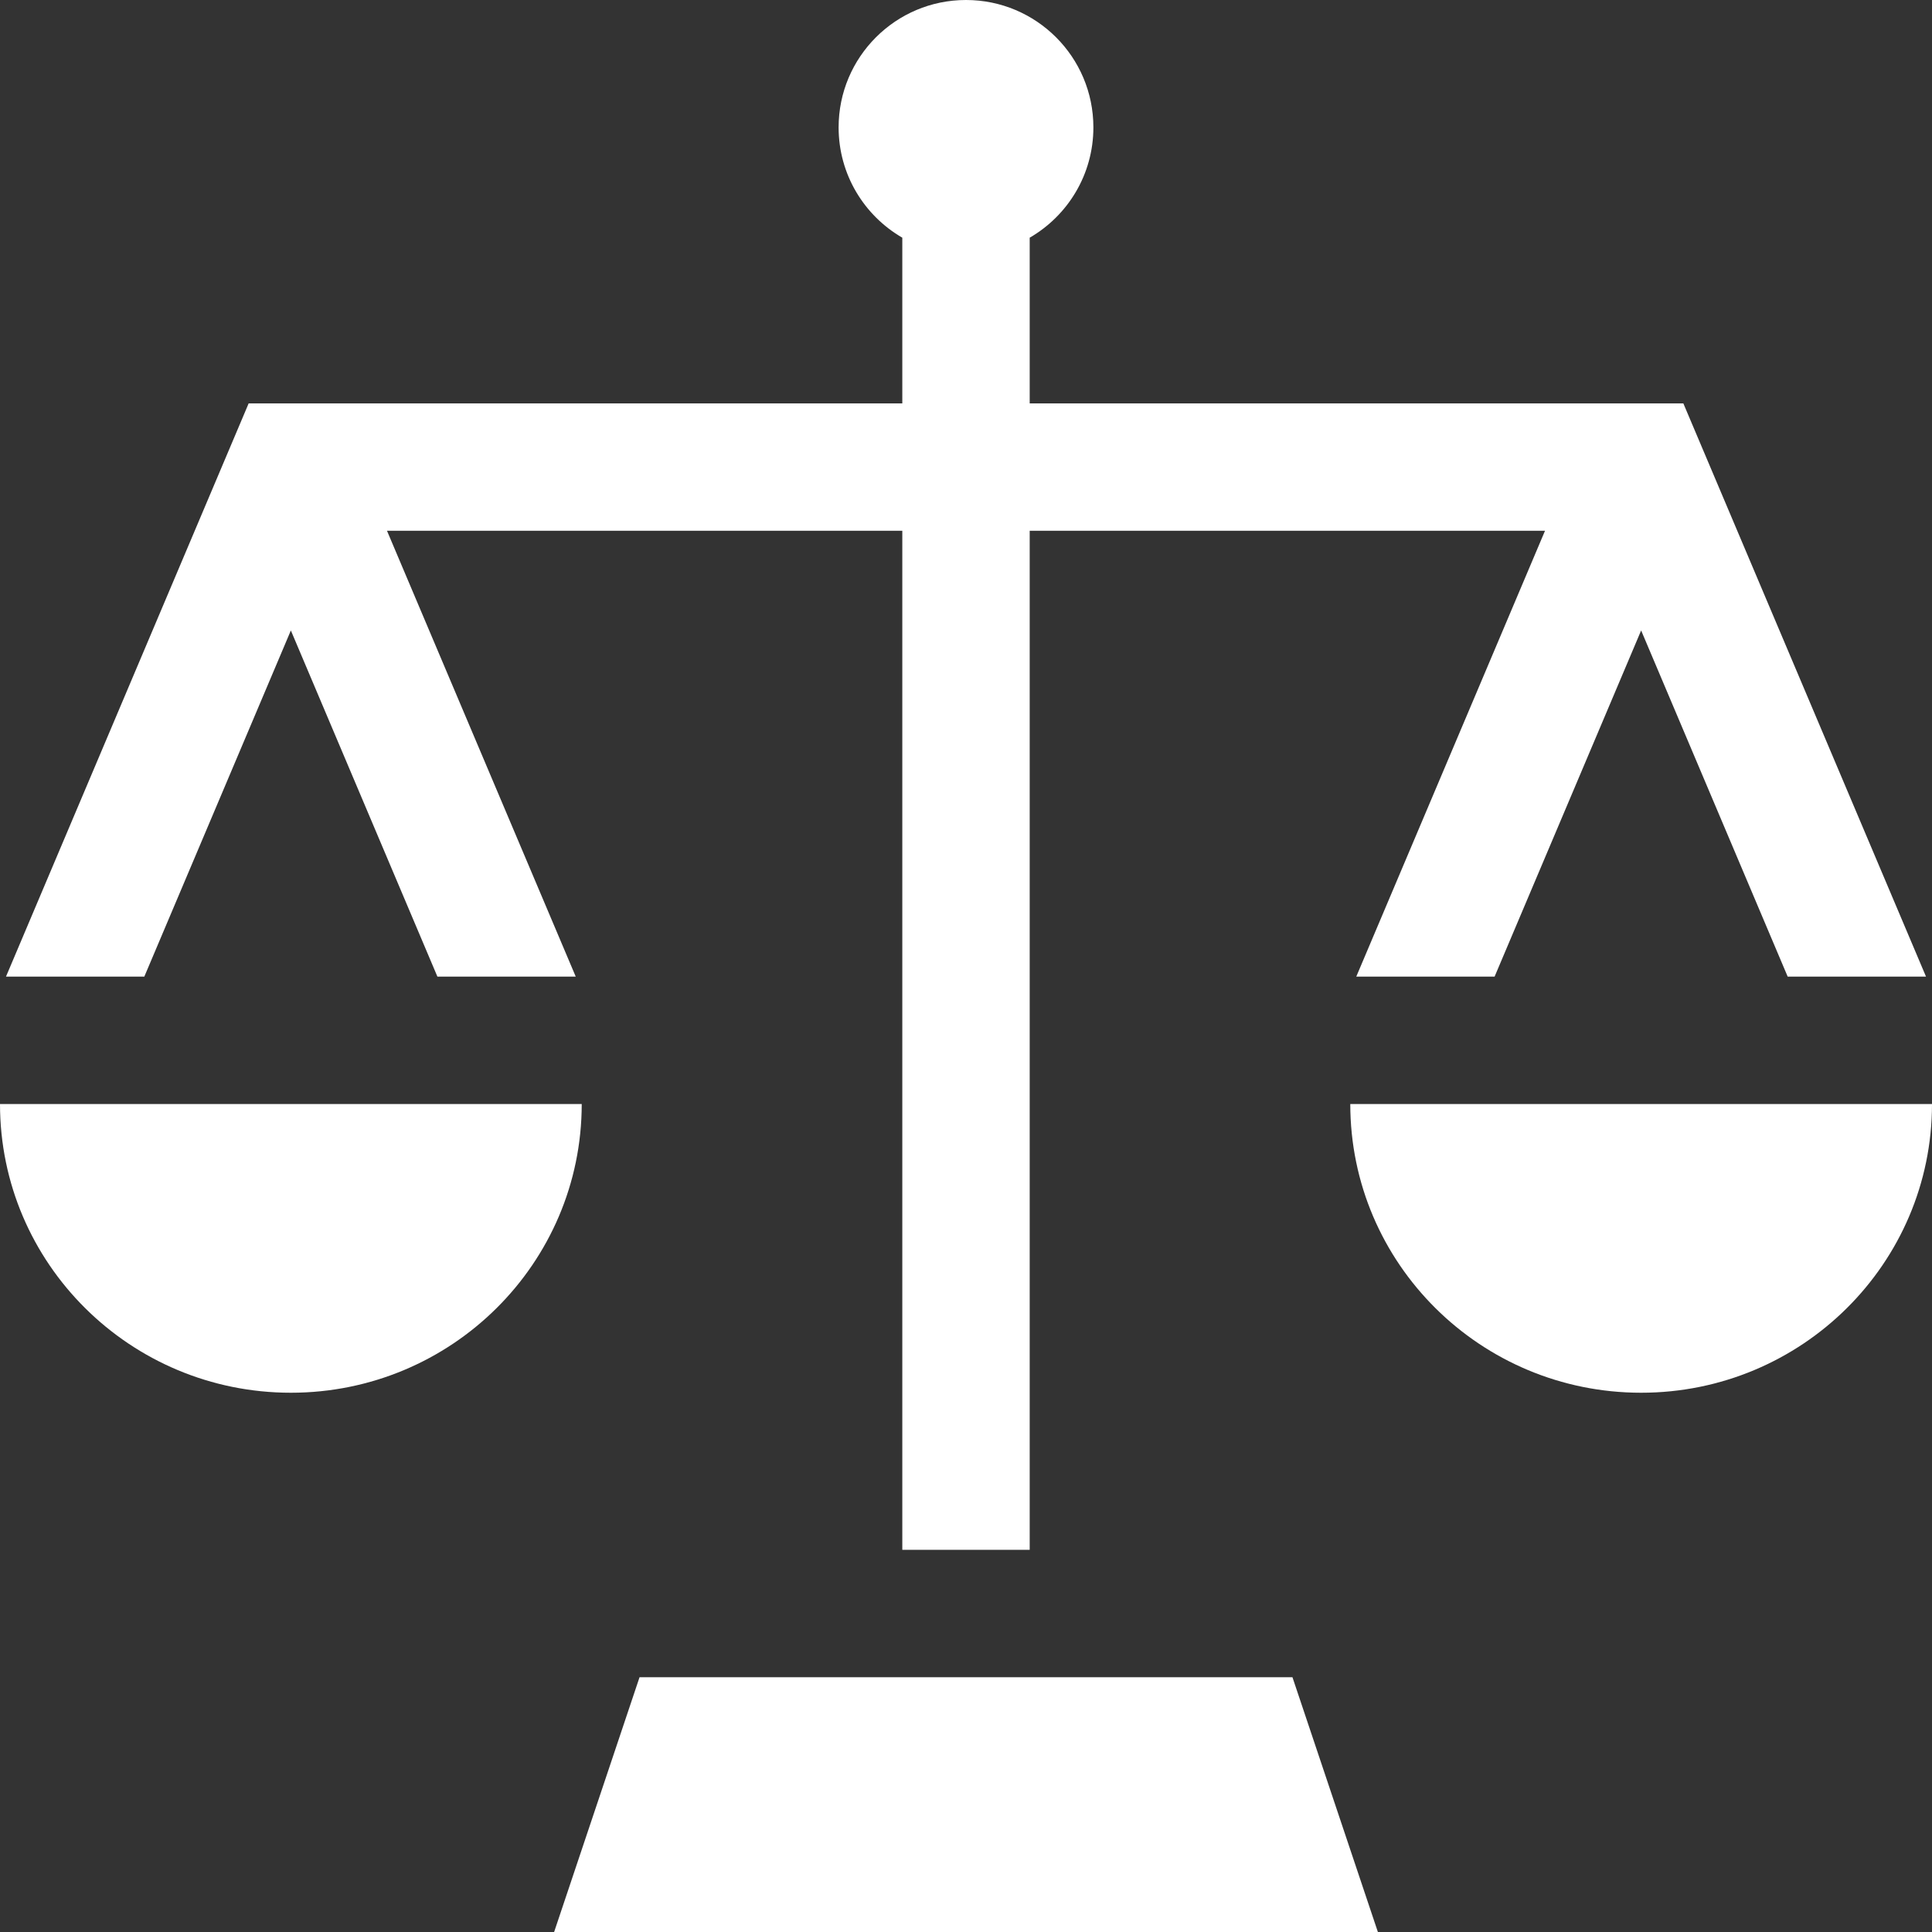 <?xml version="1.0"?>
<svg xmlns="http://www.w3.org/2000/svg" xmlns:xlink="http://www.w3.org/1999/xlink" version="1.1" id="Layer_1" x="0px" y="0px" viewBox="0 0 455 455" style="enable-background:new 0 0 455 455;" xml:space="preserve" width="512px" height="512px"><rect x="0" y="0" width="455" height="455" fill="#333333" stroke="none"/><g><g>
	<polygon points="150.618,395 130.5,455 324.5,455 304.382,395  " data-original="#000000" class="active-path" data-old_color="#000000" fill="#FFFFFF"/>
	<path d="M0,260c0,37.555,30.669,68,68.5,68c37.832,0,68.5-30.445,68.5-68H0z" data-original="#000000" class="active-path" data-old_color="#000000" fill="#FFFFFF"/>
	<path d="M318,260c0,37.555,30.669,68,68.5,68c37.832,0,68.5-30.445,68.5-68H318z" data-original="#000000" class="active-path" data-old_color="#000000" fill="#FFFFFF"/>
	<path d="M68.5,148.477L103.012,230h32.577l-44.45-105H212.5v240h30V125h121.362l-44.45,105h32.577l34.511-81.523L421.011,230   h32.578l-57.15-135H242.5V55.977c8.964-5.188,15-14.874,15-25.977c0-16.569-13.431-30-30-30s-30,13.431-30,30   c0,11.102,6.036,20.789,15,25.977V95H58.561L1.411,230h32.578L68.5,148.477z" data-original="#000000" class="active-path" data-old_color="#000000" fill="#FFFFFF"/>
</g></g> </svg>

